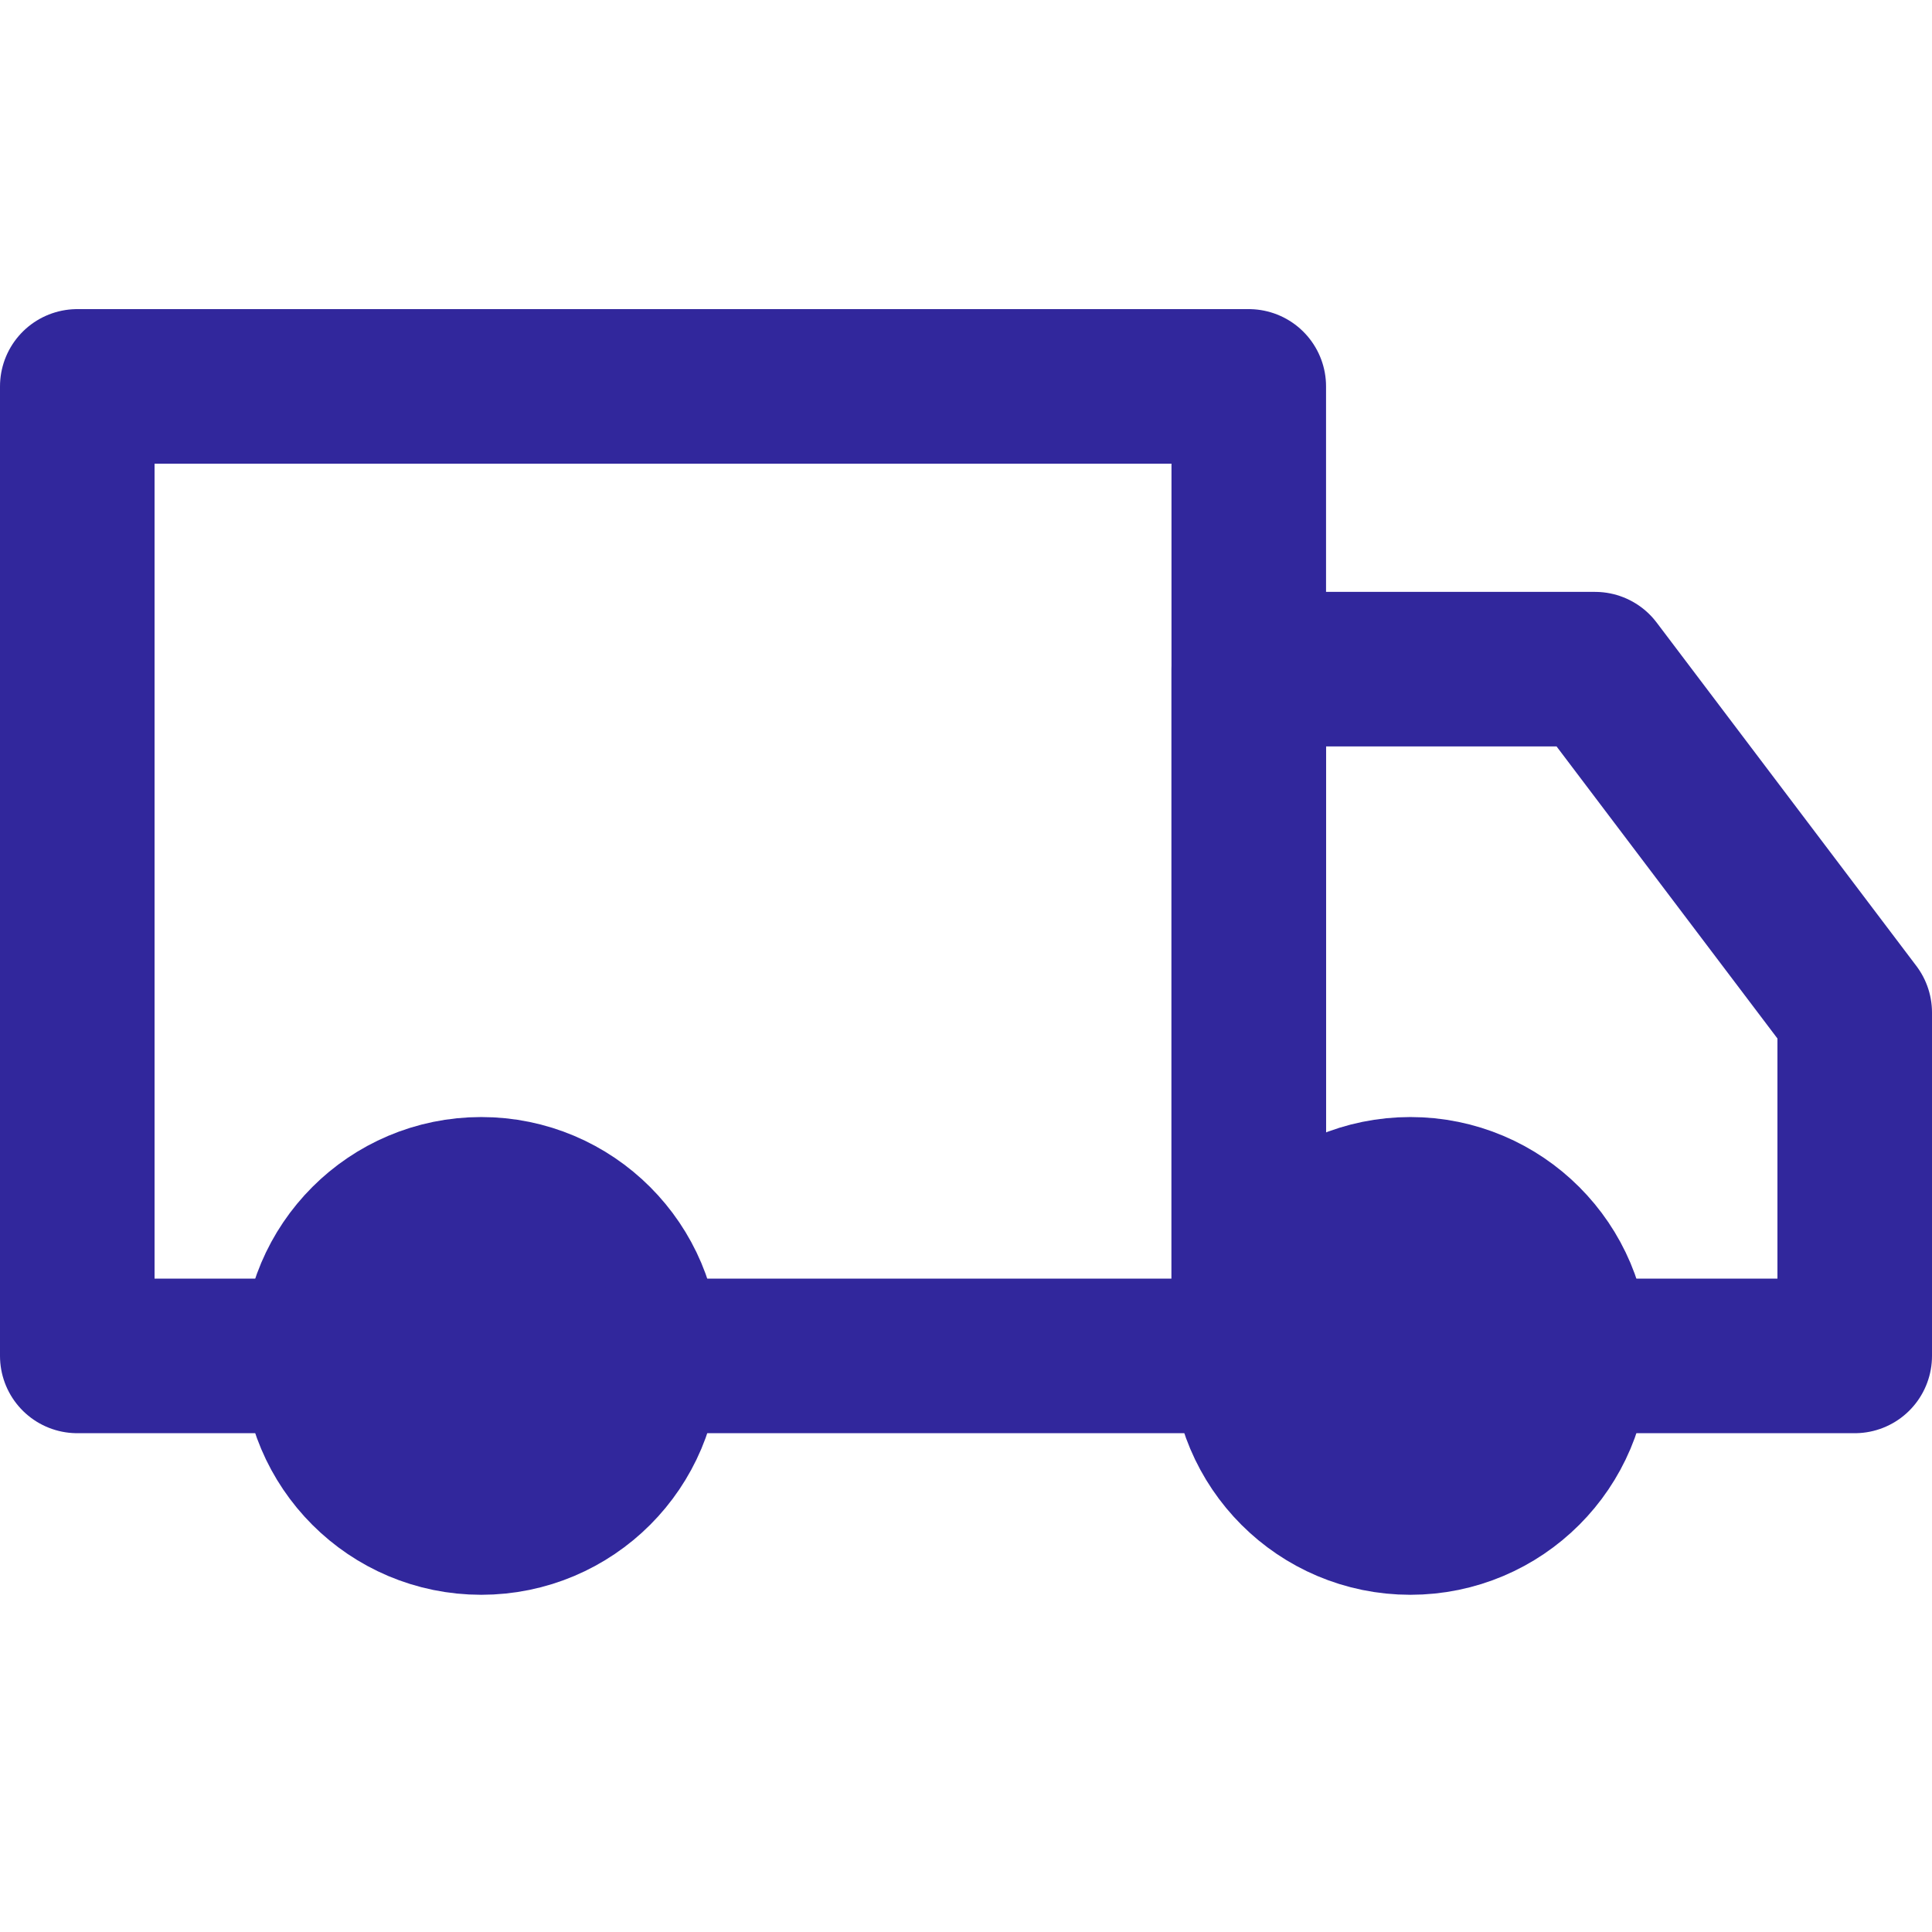 <svg width="50" height="50" viewBox="0 0 50 50" fill="none" xmlns="http://www.w3.org/2000/svg">
<path d="M12.454 39.273C14.764 39.273 16.636 37.401 16.636 35.091C16.636 32.782 14.764 30.909 12.454 30.909C10.145 30.909 8.273 32.782 8.273 35.091C8.273 37.401 10.145 39.273 12.454 39.273Z" fill="#31279C" stroke="#31279C" stroke-width="4" stroke-linejoin="round"/>
<path d="M36.5 39.273C38.809 39.273 40.682 37.401 40.682 35.091C40.682 32.782 38.809 30.909 36.5 30.909C34.19 30.909 32.318 32.782 32.318 35.091C32.318 37.401 34.19 39.273 36.5 39.273Z" fill="#31279C" stroke="#31279C" stroke-width="4" stroke-linejoin="round"/>
<path d="M8.273 35.091H2V10H32.318V35.091H16.636" stroke="#31279C" stroke-width="4" stroke-linecap="round" stroke-linejoin="round"/>
<path d="M32.318 35.091V17.318H41.279L48 26.205V35.091H41.53" stroke="#31279C" stroke-width="4" stroke-linecap="round" stroke-linejoin="round"/>
</svg>
